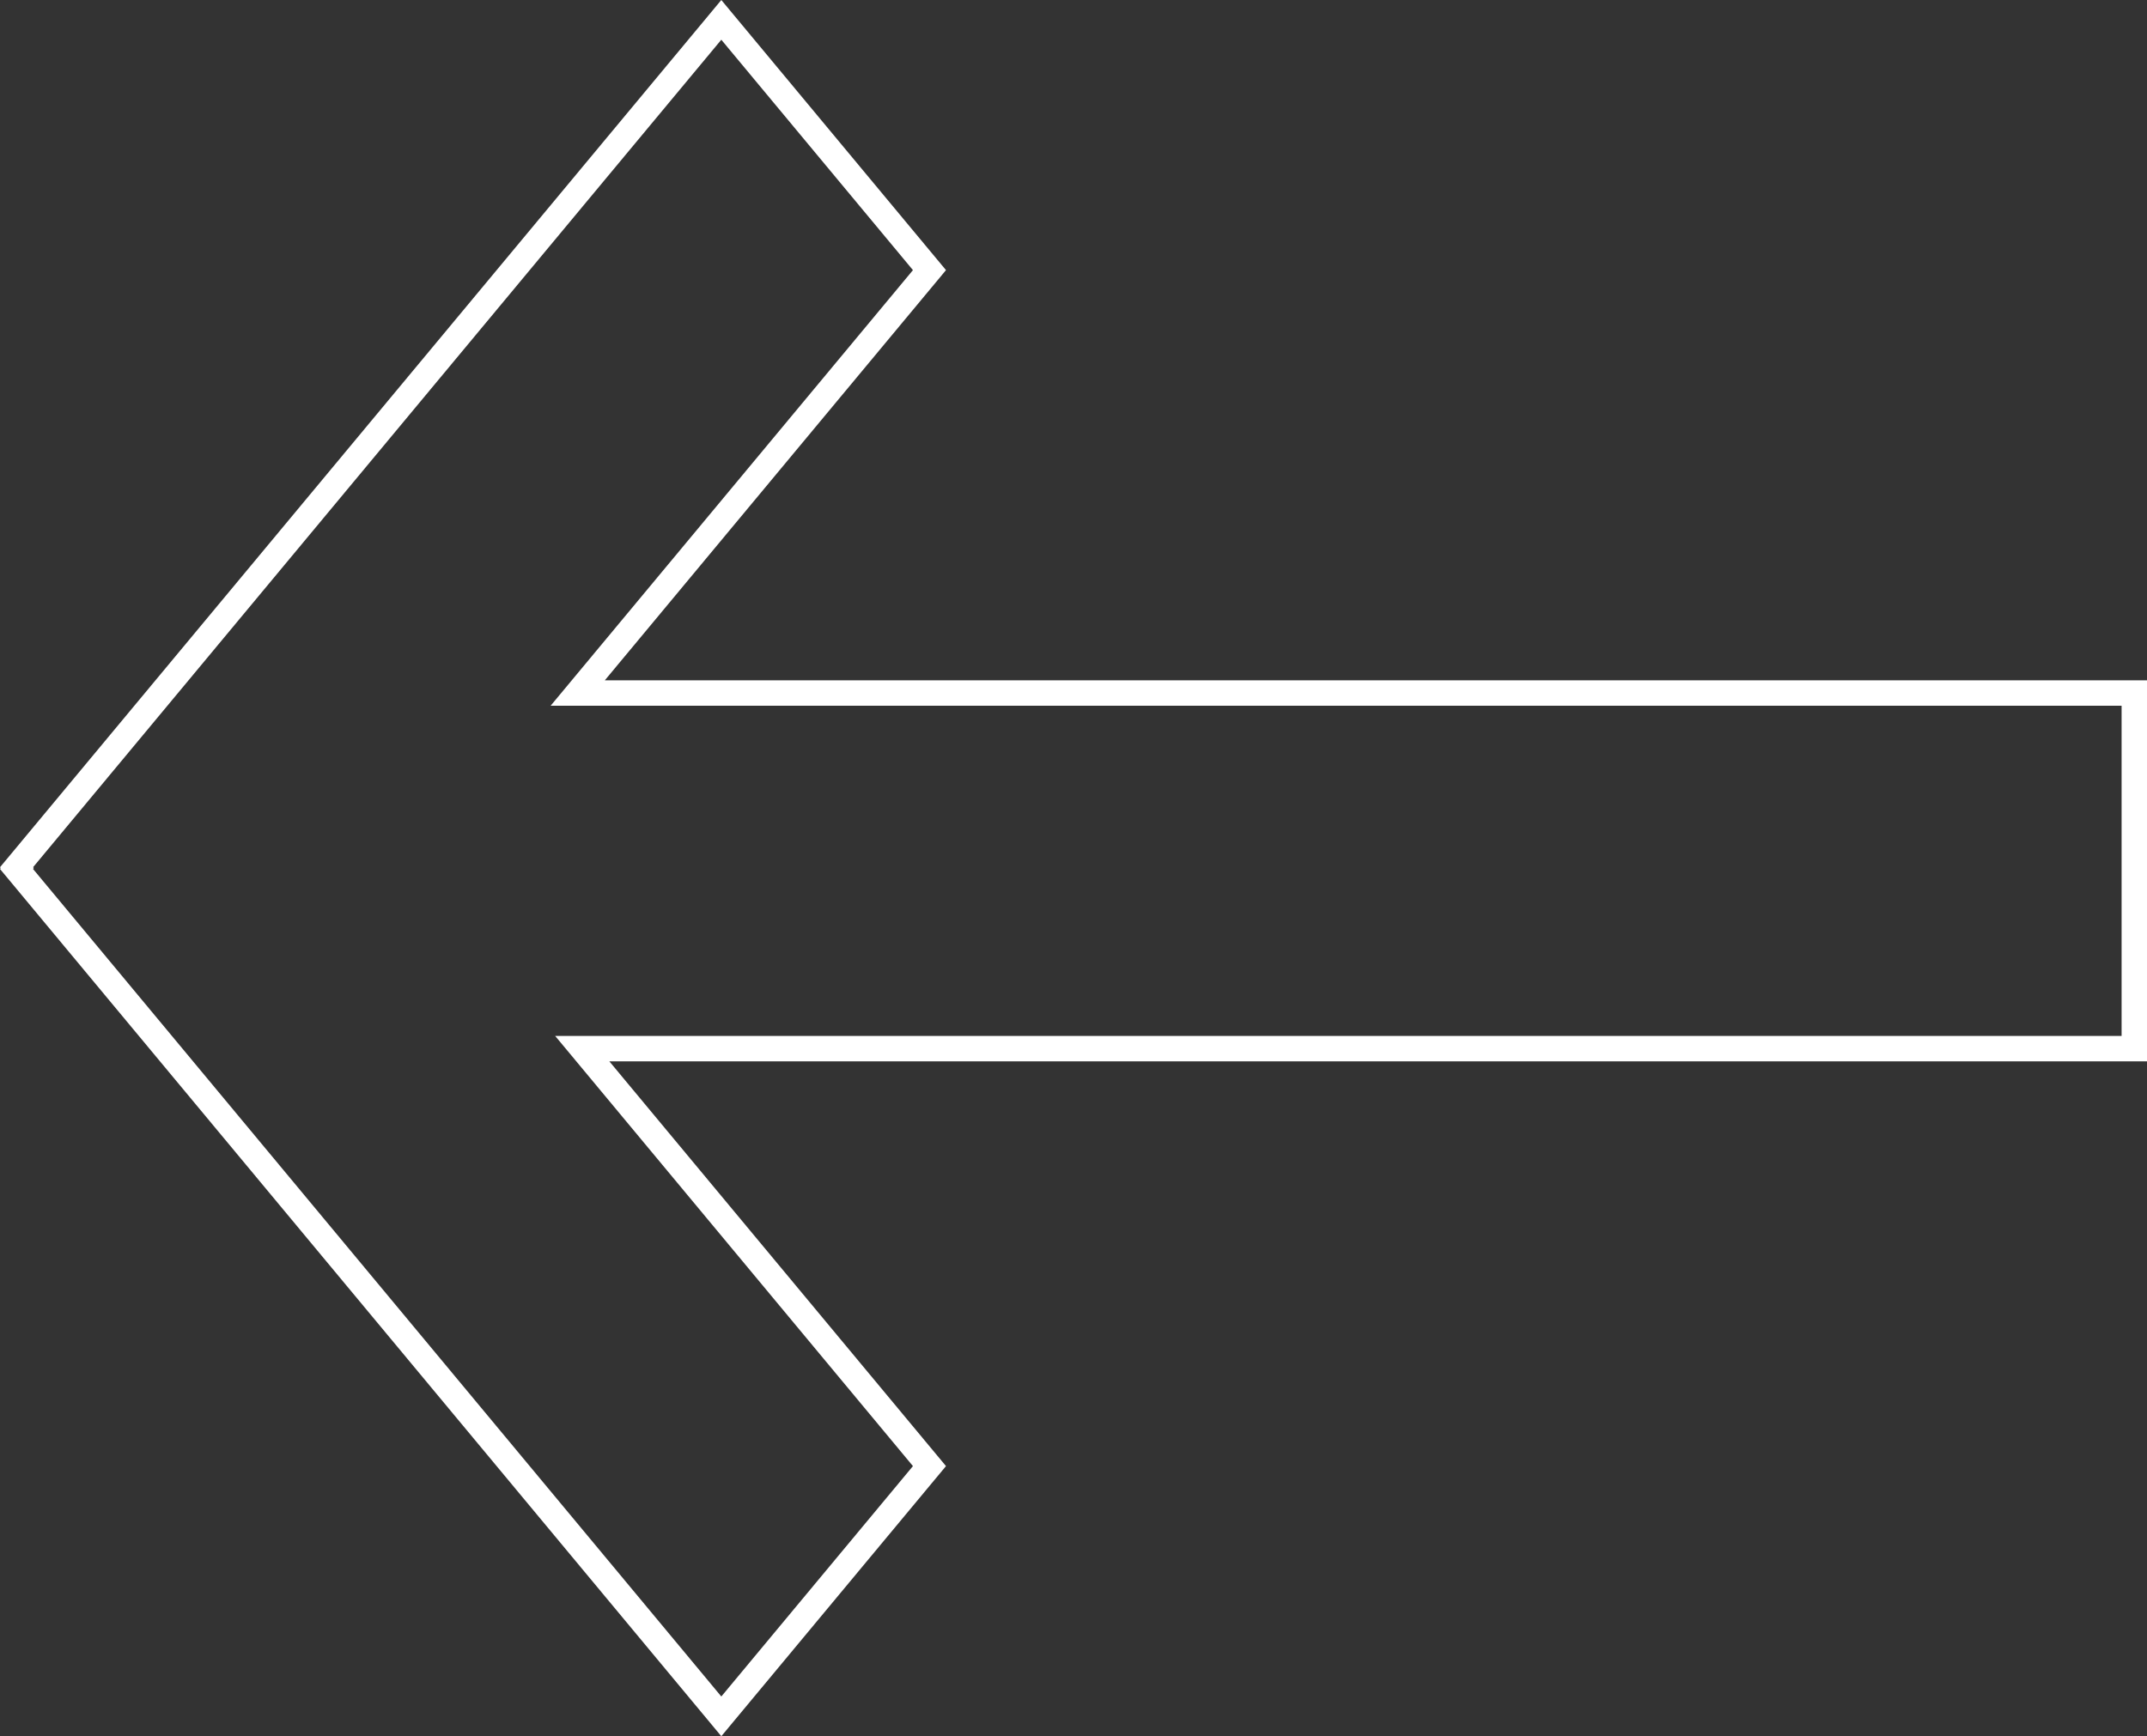 <svg xmlns="http://www.w3.org/2000/svg" width="169" height="136.705" viewBox="0 0 169 136.705">
  <rect x="0" y="0" width="169" height="136.705" fill="#333333" stroke="none"/>
  <g id="Component_13_336" data-name="Component 13 – 336" transform="translate(169) rotate(90)">
    <g id="Group_4" data-name="Group 4" transform="translate(-3115.432 -2082)">
      <g id="Union_4" data-name="Union 4" transform="translate(3115.432 2082)" fill="none">
        <path d="M68.352,168.943l-.068.057L0,112.222,21.269,94.537l32.3,26.856V0h30V121.035l31.868-26.5,21.27,17.685L68.421,169Z" stroke="none"/>
        <path d="M 68.42 166.4 L 133.577 112.222 L 115.436 97.138 L 81.568 125.299 L 81.568 2 L 55.568 2 L 55.568 125.658 L 21.269 97.138 L 3.128 112.222 L 68.277 166.393 L 68.344 166.337 L 68.42 166.4 M 68.421 169 L 68.352 168.943 L 68.285 169 L -5.104758656671038e-06 112.222 L 21.269 94.537 L 53.568 121.394 L 53.568 -7.62939453125e-06 L 83.568 -7.62939453125e-06 L 83.568 121.035 L 115.436 94.537 L 136.705 112.222 L 68.421 169 Z" stroke="none" fill="#fff"/>
      </g>
    </g>
  </g>
</svg>
